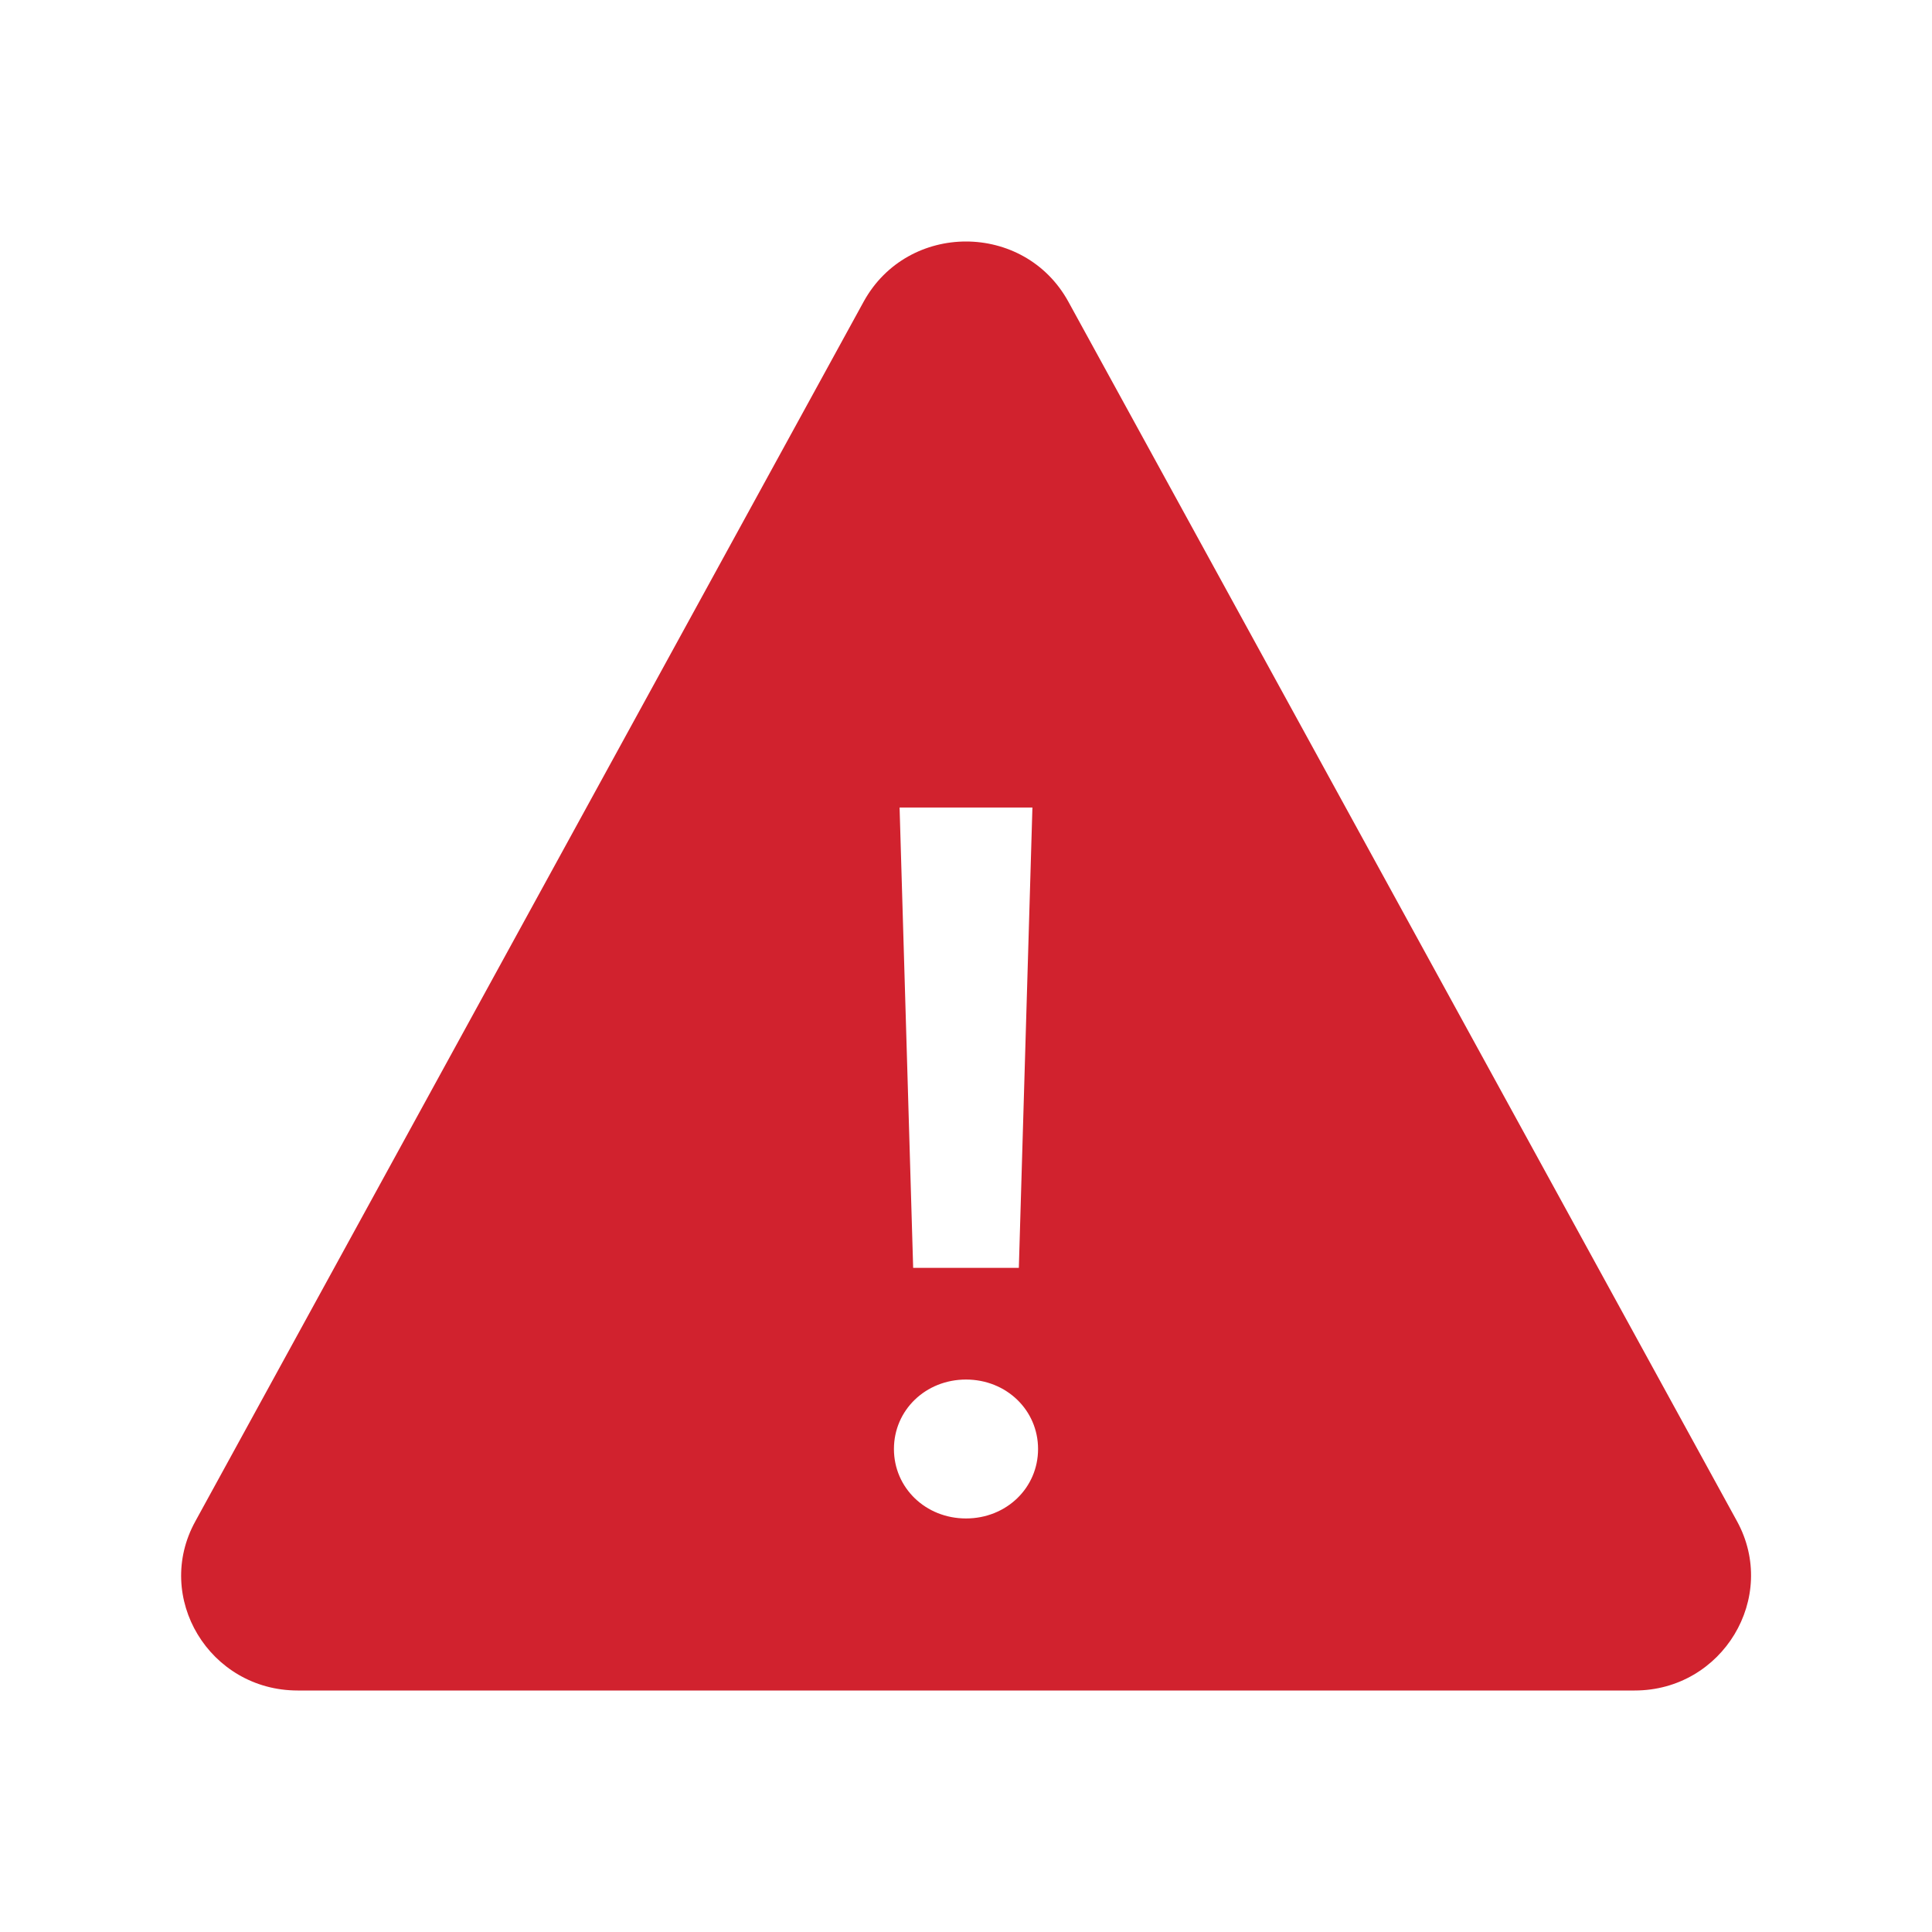 <svg width="40" height="40" viewBox="0 0 40 40" fill="none" xmlns="http://www.w3.org/2000/svg">
<path fill-rule="evenodd" clip-rule="evenodd" d="M4.047 31.492L17.883 6.242C18.797 4.586 21.203 4.586 22.117 6.242L35.961 31.492C36.828 33.07 35.664 35 33.844 35H6.164C4.336 35 3.172 33.07 4.047 31.492ZM21.094 26.25L21.375 16.719H18.625L18.906 26.25H21.094ZM18.508 30C18.508 30.805 19.164 31.438 20 31.438C20.836 31.438 21.492 30.805 21.492 30C21.492 29.195 20.836 28.562 20 28.562C19.164 28.562 18.508 29.195 18.508 30Z" fill="#D1222E"/>
</svg>
